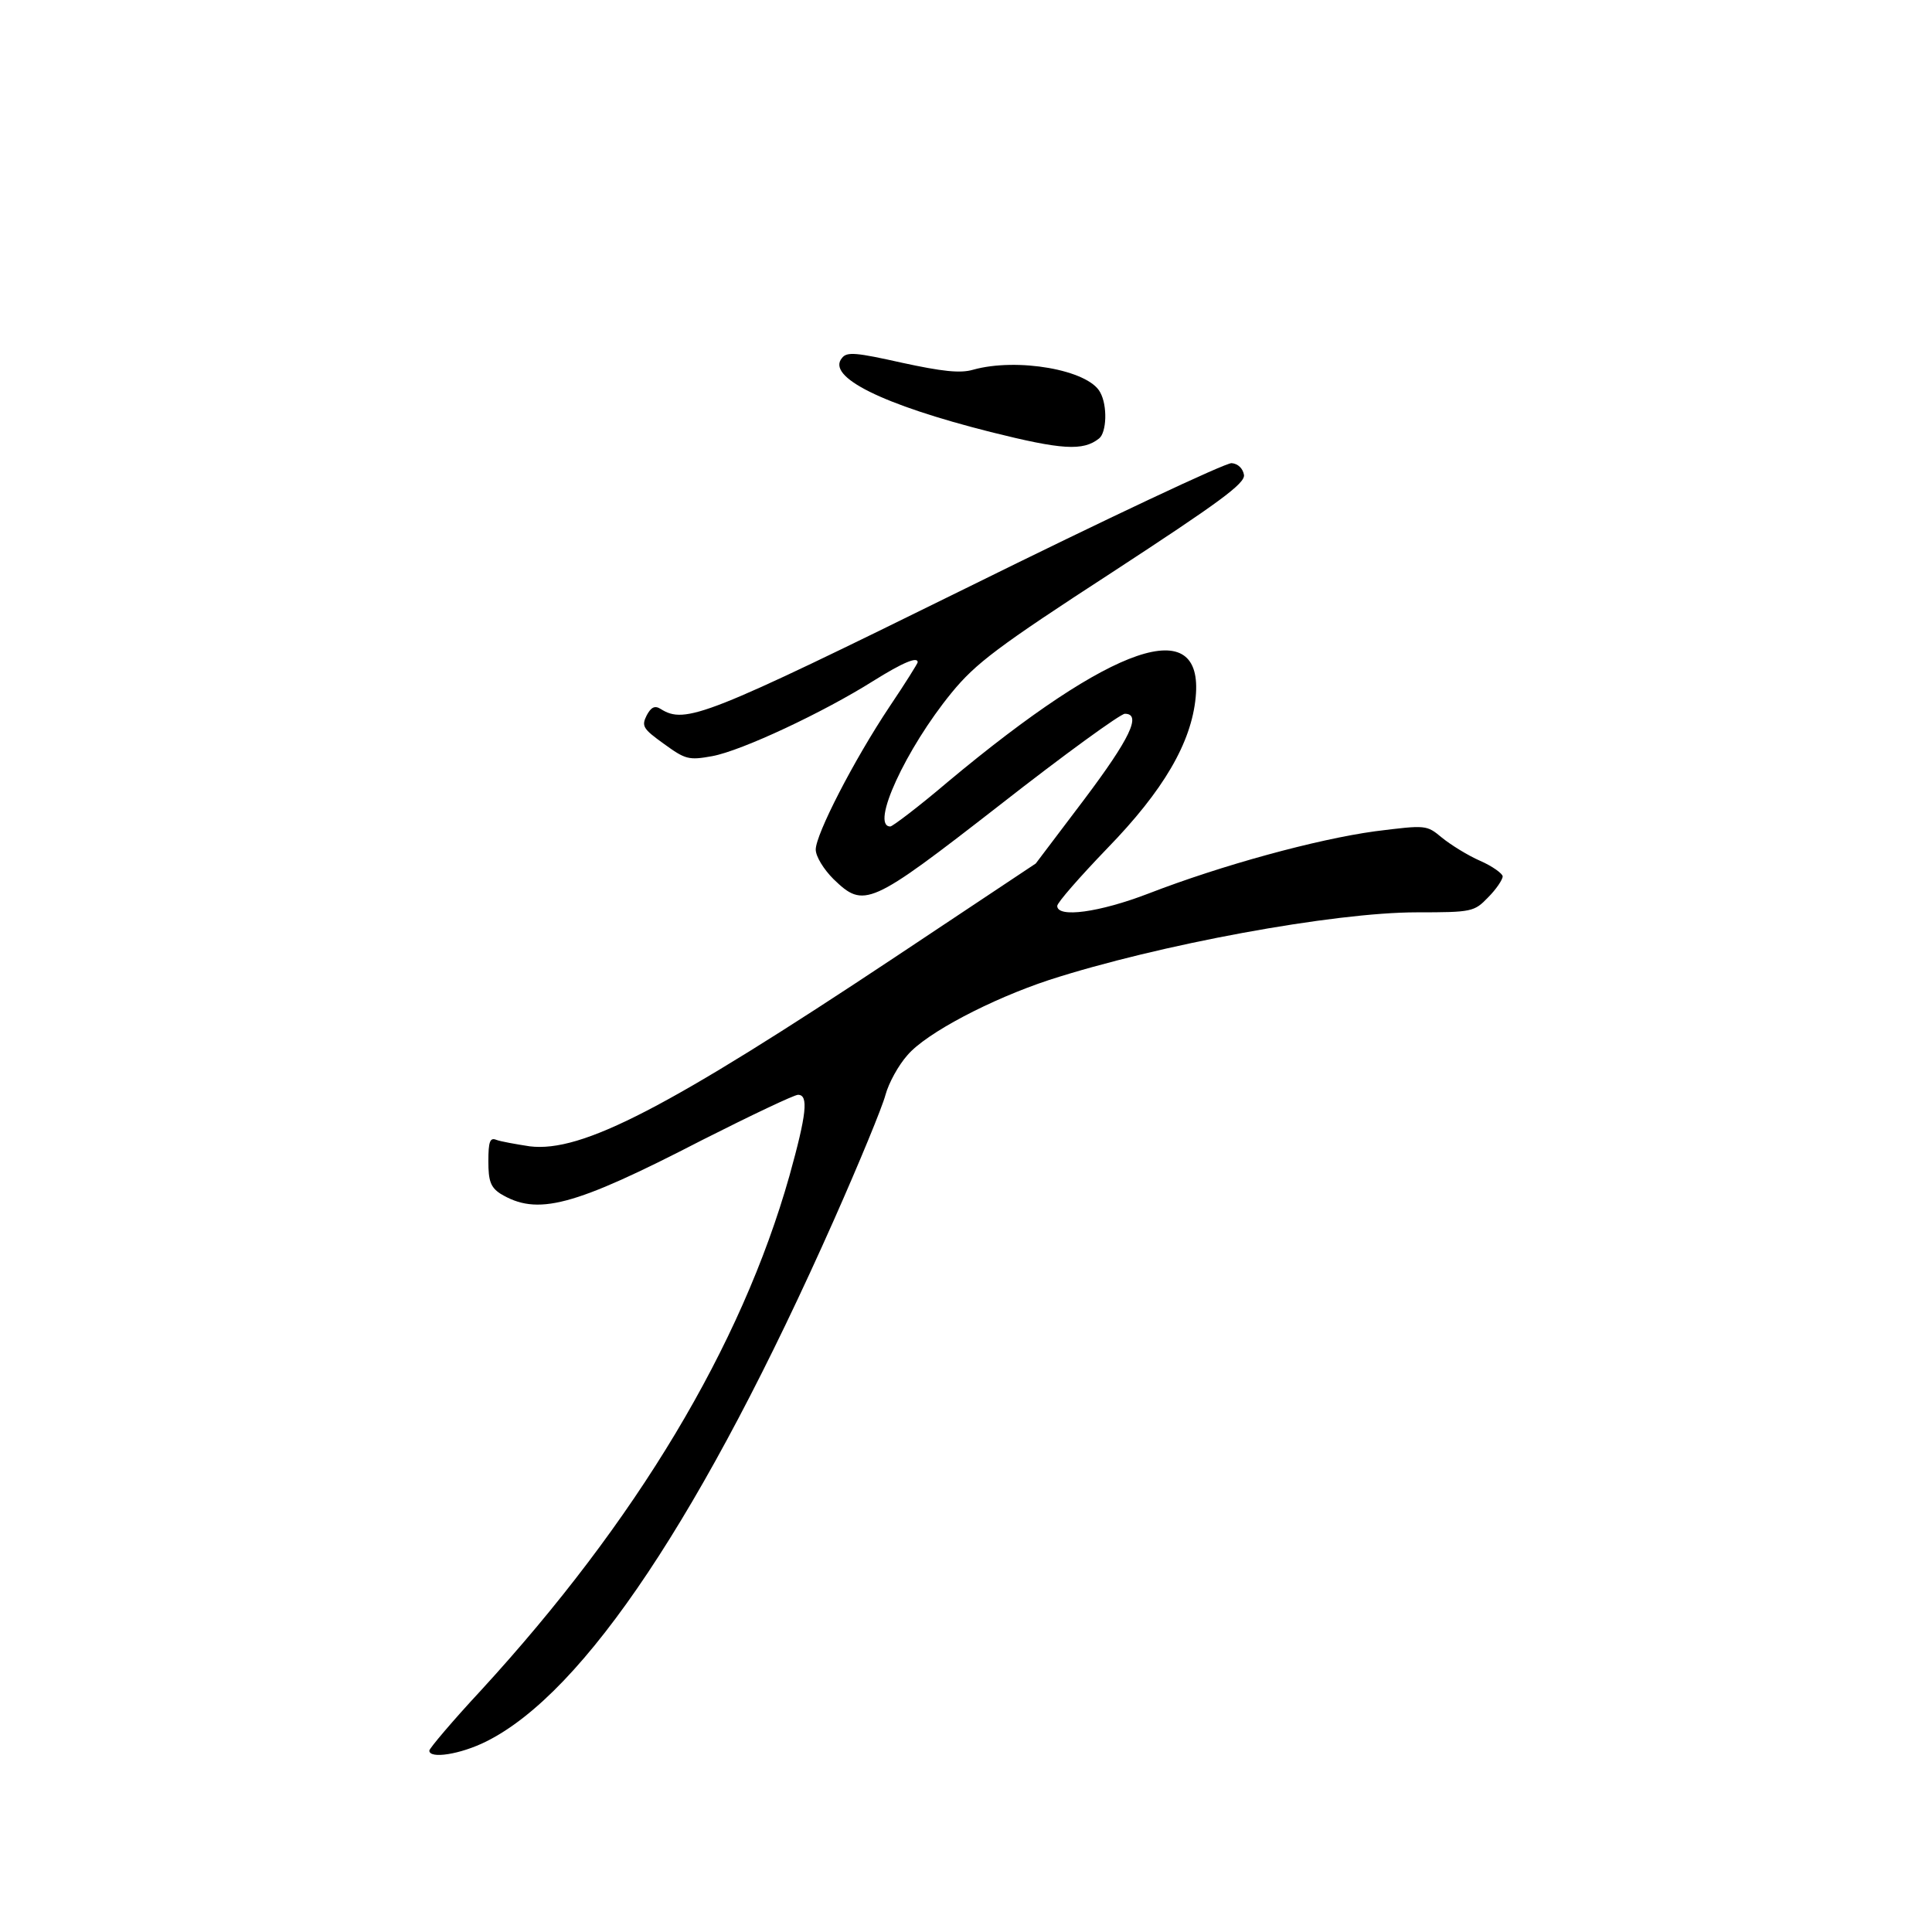 <?xml version="1.0" standalone="no"?>
<!DOCTYPE svg PUBLIC "-//W3C//DTD SVG 20010904//EN"
 "http://www.w3.org/TR/2001/REC-SVG-20010904/DTD/svg10.dtd">
<svg version="1.0" xmlns="http://www.w3.org/2000/svg"
 width="360pt" height="360pt" viewBox="0 0 360 360"
 preserveAspectRatio="xMidYMid meet">
<g transform="translate(0,360) scale(0.1,-0.1)"
fill="#000000" stroke="none">
<path d="M1569 2933 c-30 -35 75 -87 277 -138 132 -33 172 -36 202 -12 14 11
16 61 2 86 -22 42 -155 65 -237 42 -24 -7 -58 -3 -132 13 -85 19 -103 21 -112
9z"/>
<path d="M1800 2504 c-485 -239 -523 -254 -569 -225 -11 7 -18 3 -26 -12 -10
-20 -7 -25 32 -53 40 -29 46 -31 90 -23 55 10 208 82 300 140 56 35 83 46 83
35 0 -2 -23 -39 -52 -82 -68 -102 -138 -239 -138 -267 0 -13 15 -37 33 -55 57
-55 67 -51 310 138 120 94 225 170 233 170 32 0 9 -47 -76 -160 l-90 -119
-263 -175 c-423 -281 -583 -364 -680 -352 -26 4 -54 9 -62 12 -12 5 -15 -3
-15 -40 0 -36 4 -48 22 -60 69 -42 135 -25 377 100 91 46 171 84 178 84 20 0
16 -36 -16 -151 -90 -318 -285 -643 -575 -959 -53 -57 -96 -108 -96 -112 0
-16 58 -7 106 17 183 91 405 425 648 972 47 106 90 210 96 233 6 22 24 55 41
74 35 41 155 104 264 140 204 66 530 126 685 126 103 0 107 1 133 28 15 15 27
33 27 39 0 5 -19 19 -42 29 -23 10 -55 30 -71 43 -29 24 -29 24 -125 12 -109
-15 -285 -63 -422 -116 -91 -35 -170 -46 -170 -23 0 6 42 54 93 107 105 108
157 197 165 282 15 157 -153 100 -462 -158 -54 -46 -103 -83 -107 -83 -38 0
29 145 114 249 45 55 86 86 300 225 199 130 247 165 245 181 -2 12 -11 21 -23
22 -11 1 -234 -104 -495 -233z"/>
</g>
</svg>
